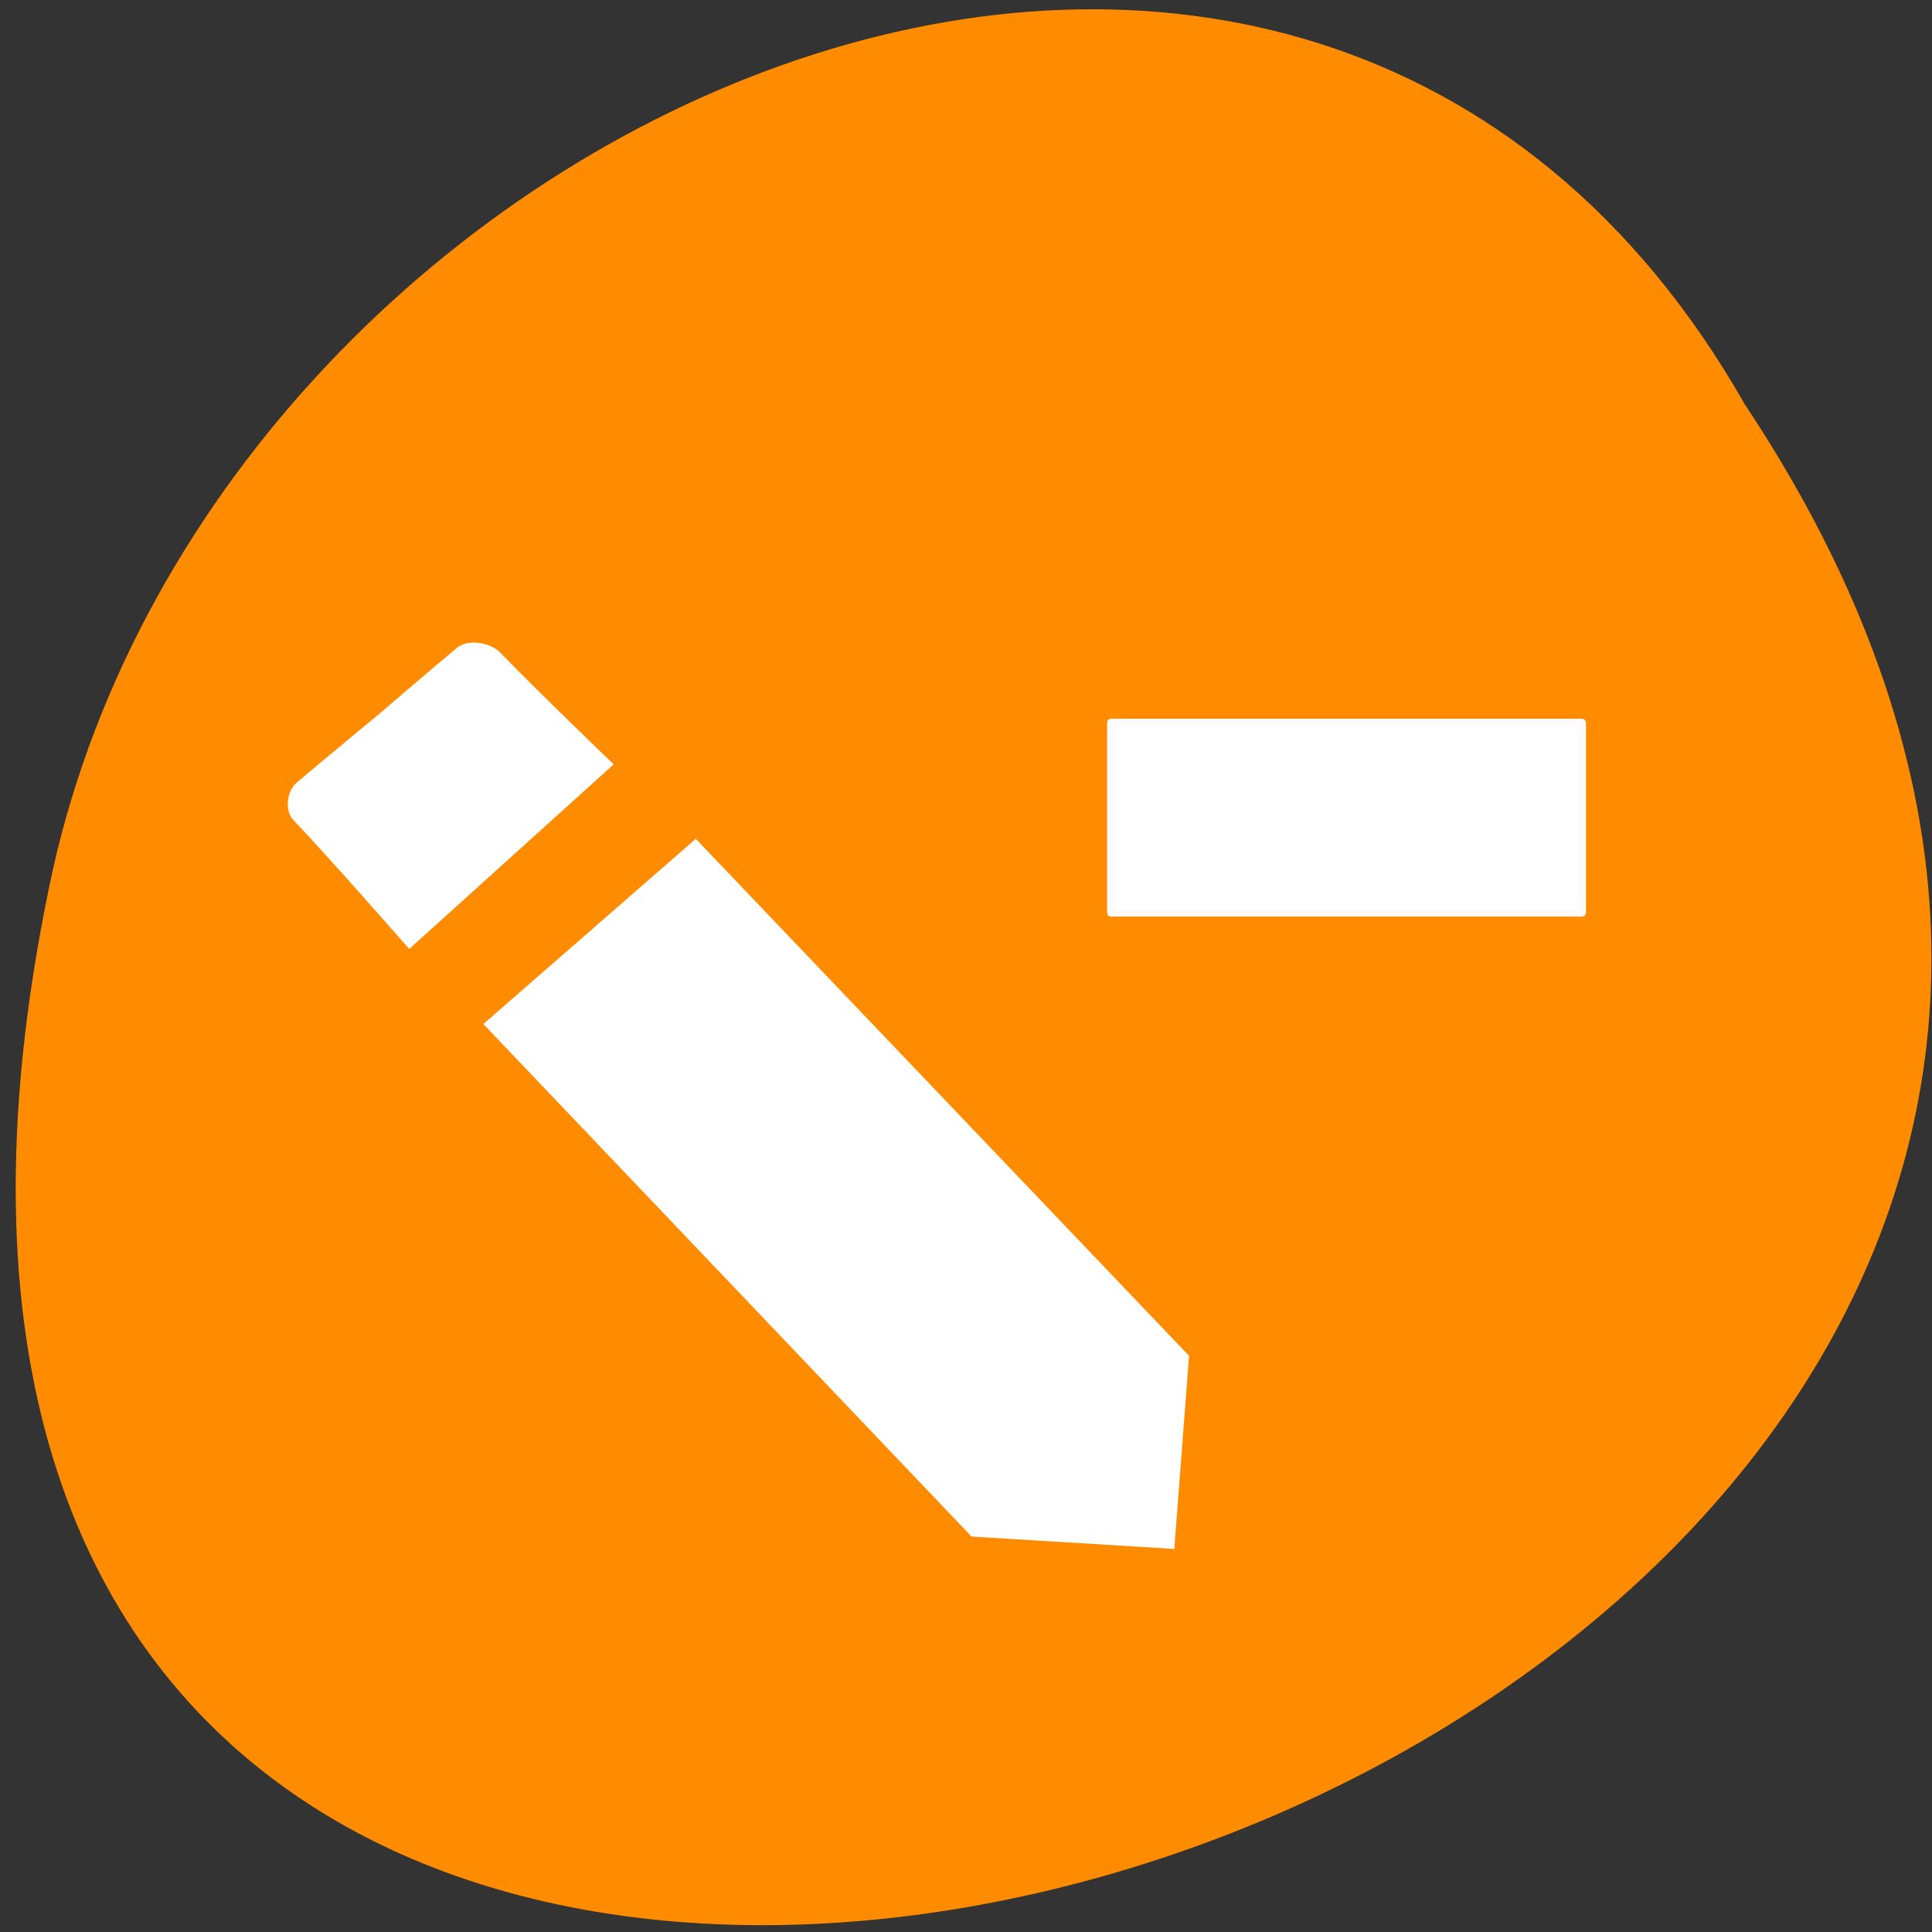 <svg xmlns="http://www.w3.org/2000/svg" viewBox="0 0 22 22"><rect x="0" y="0" width="22" height="22" fill="#333333" stroke="none"/><path d="m 19.867 4.602 c 10.898 16.402 -23.867 26.504 -19.266 5.305 c 1.961 -8.766 14.266 -14.082 19.266 -5.305" style="fill:#ff8c00"/><g style="fill:#fff"><path d="m 5.699 7.434 c 0.391 0.406 1.289 1.27 1.289 1.27 l -2.328 2.102 c 0 0 -0.906 -1.035 -1.32 -1.469 c -0.102 -0.105 -0.074 -0.332 0.039 -0.426 c 0.352 -0.297 0.938 -0.781 0.938 -0.781 c 0 0 0.547 -0.469 0.887 -0.754 c 0.125 -0.105 0.387 -0.059 0.496 0.059 m 2.223 2.117 l 5.617 5.887 l -0.168 2.199 l -2.309 -0.141 l -5.559 -5.836" style="fill-rule:evenodd"/><path d="m 146.746 933.969 h 63.08 c 0.046 0 0.092 0.046 0.092 0.138 v 25.348 c 0 0.092 -0.046 0.138 -0.092 0.138 h -63.08 c -0.092 0 -0.092 -0.046 -0.092 -0.138 v -25.348 c 0 -0.092 0 -0.138 0.092 -0.138" transform="matrix(0.085 0 0 -0.085 0.179 89.787)" style="stroke:#fffafa;stroke-width:0.889"/></g></svg>
